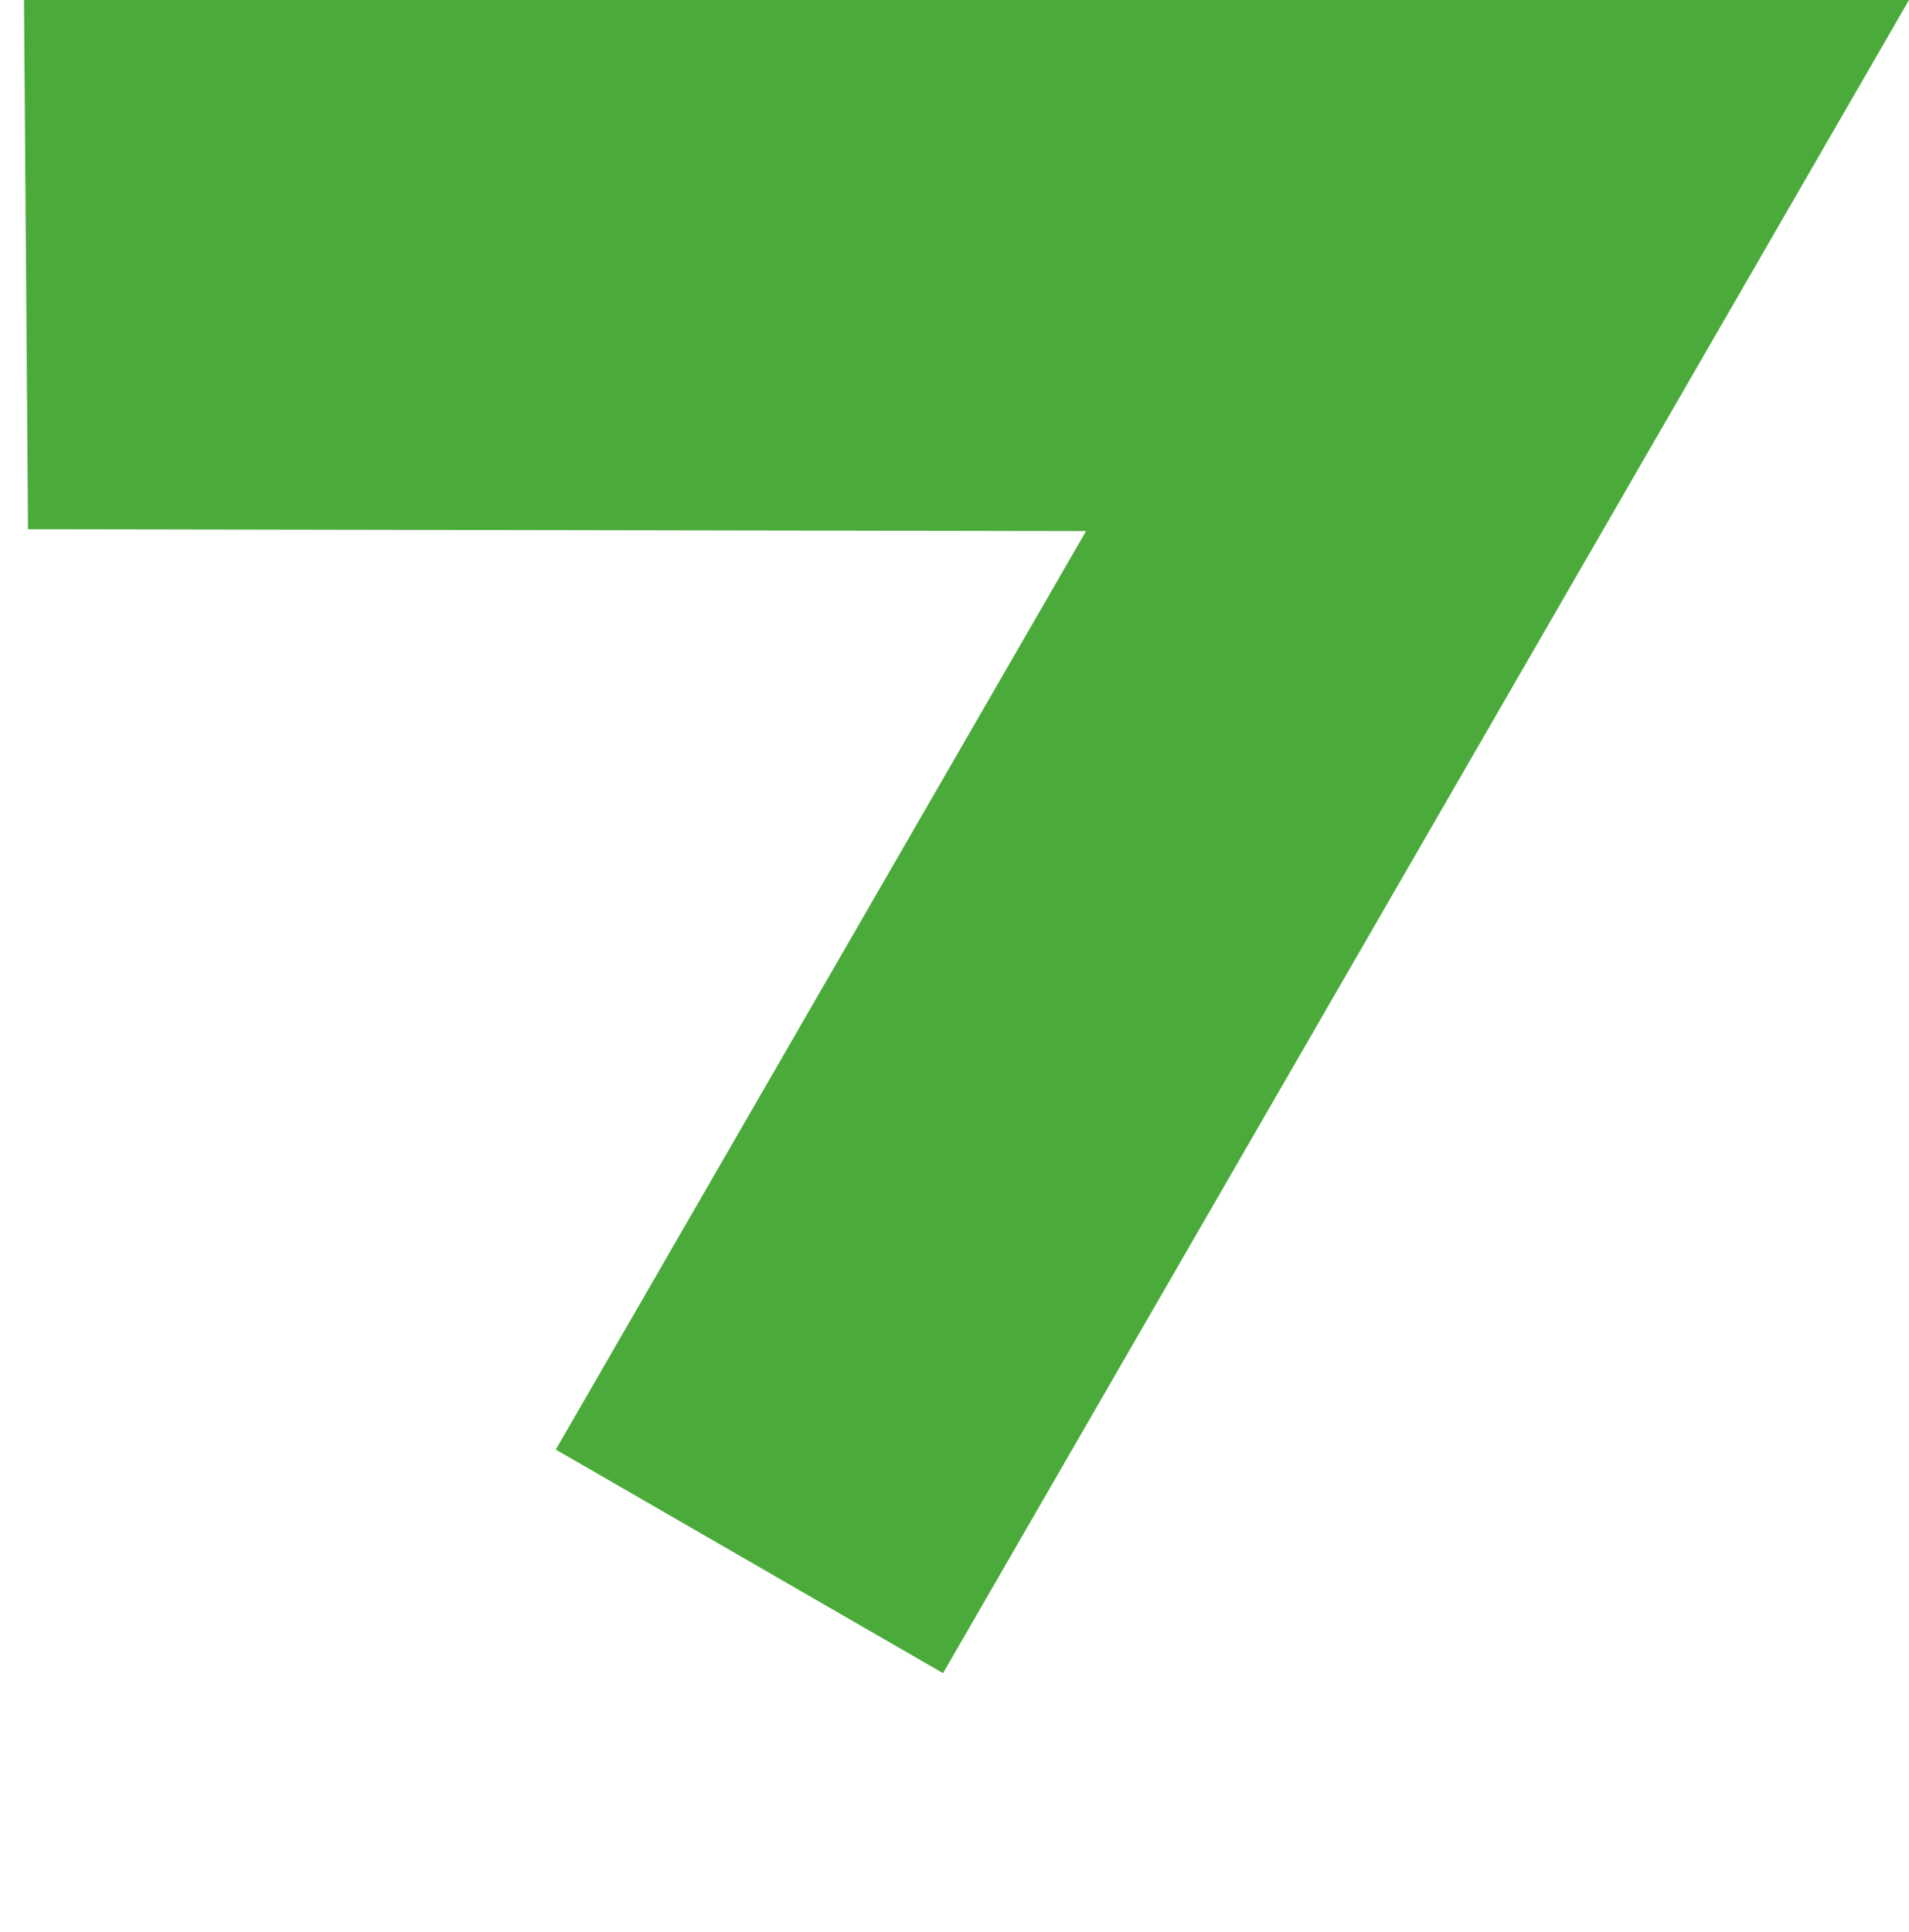 <?xml version="1.0" encoding="utf-8" standalone="no"?>
<!DOCTYPE svg PUBLIC "-//W3C//DTD SVG 1.1//EN" "http://www.w3.org/TR/SVG/DTD/svg11.dtd">
<svg viewBox="0 -674 666 674" xmlns="http://www.w3.org/2000/svg">
    <g transform="scale(1, -1)">
        <polygon points="510 0, 666 0, 666 674, 510 674, 96 346, 190 186, 510 370" fill="#4AAB3B" transform="rotate(-30 666 674)">
        </polygon>
    </g>
</svg>
